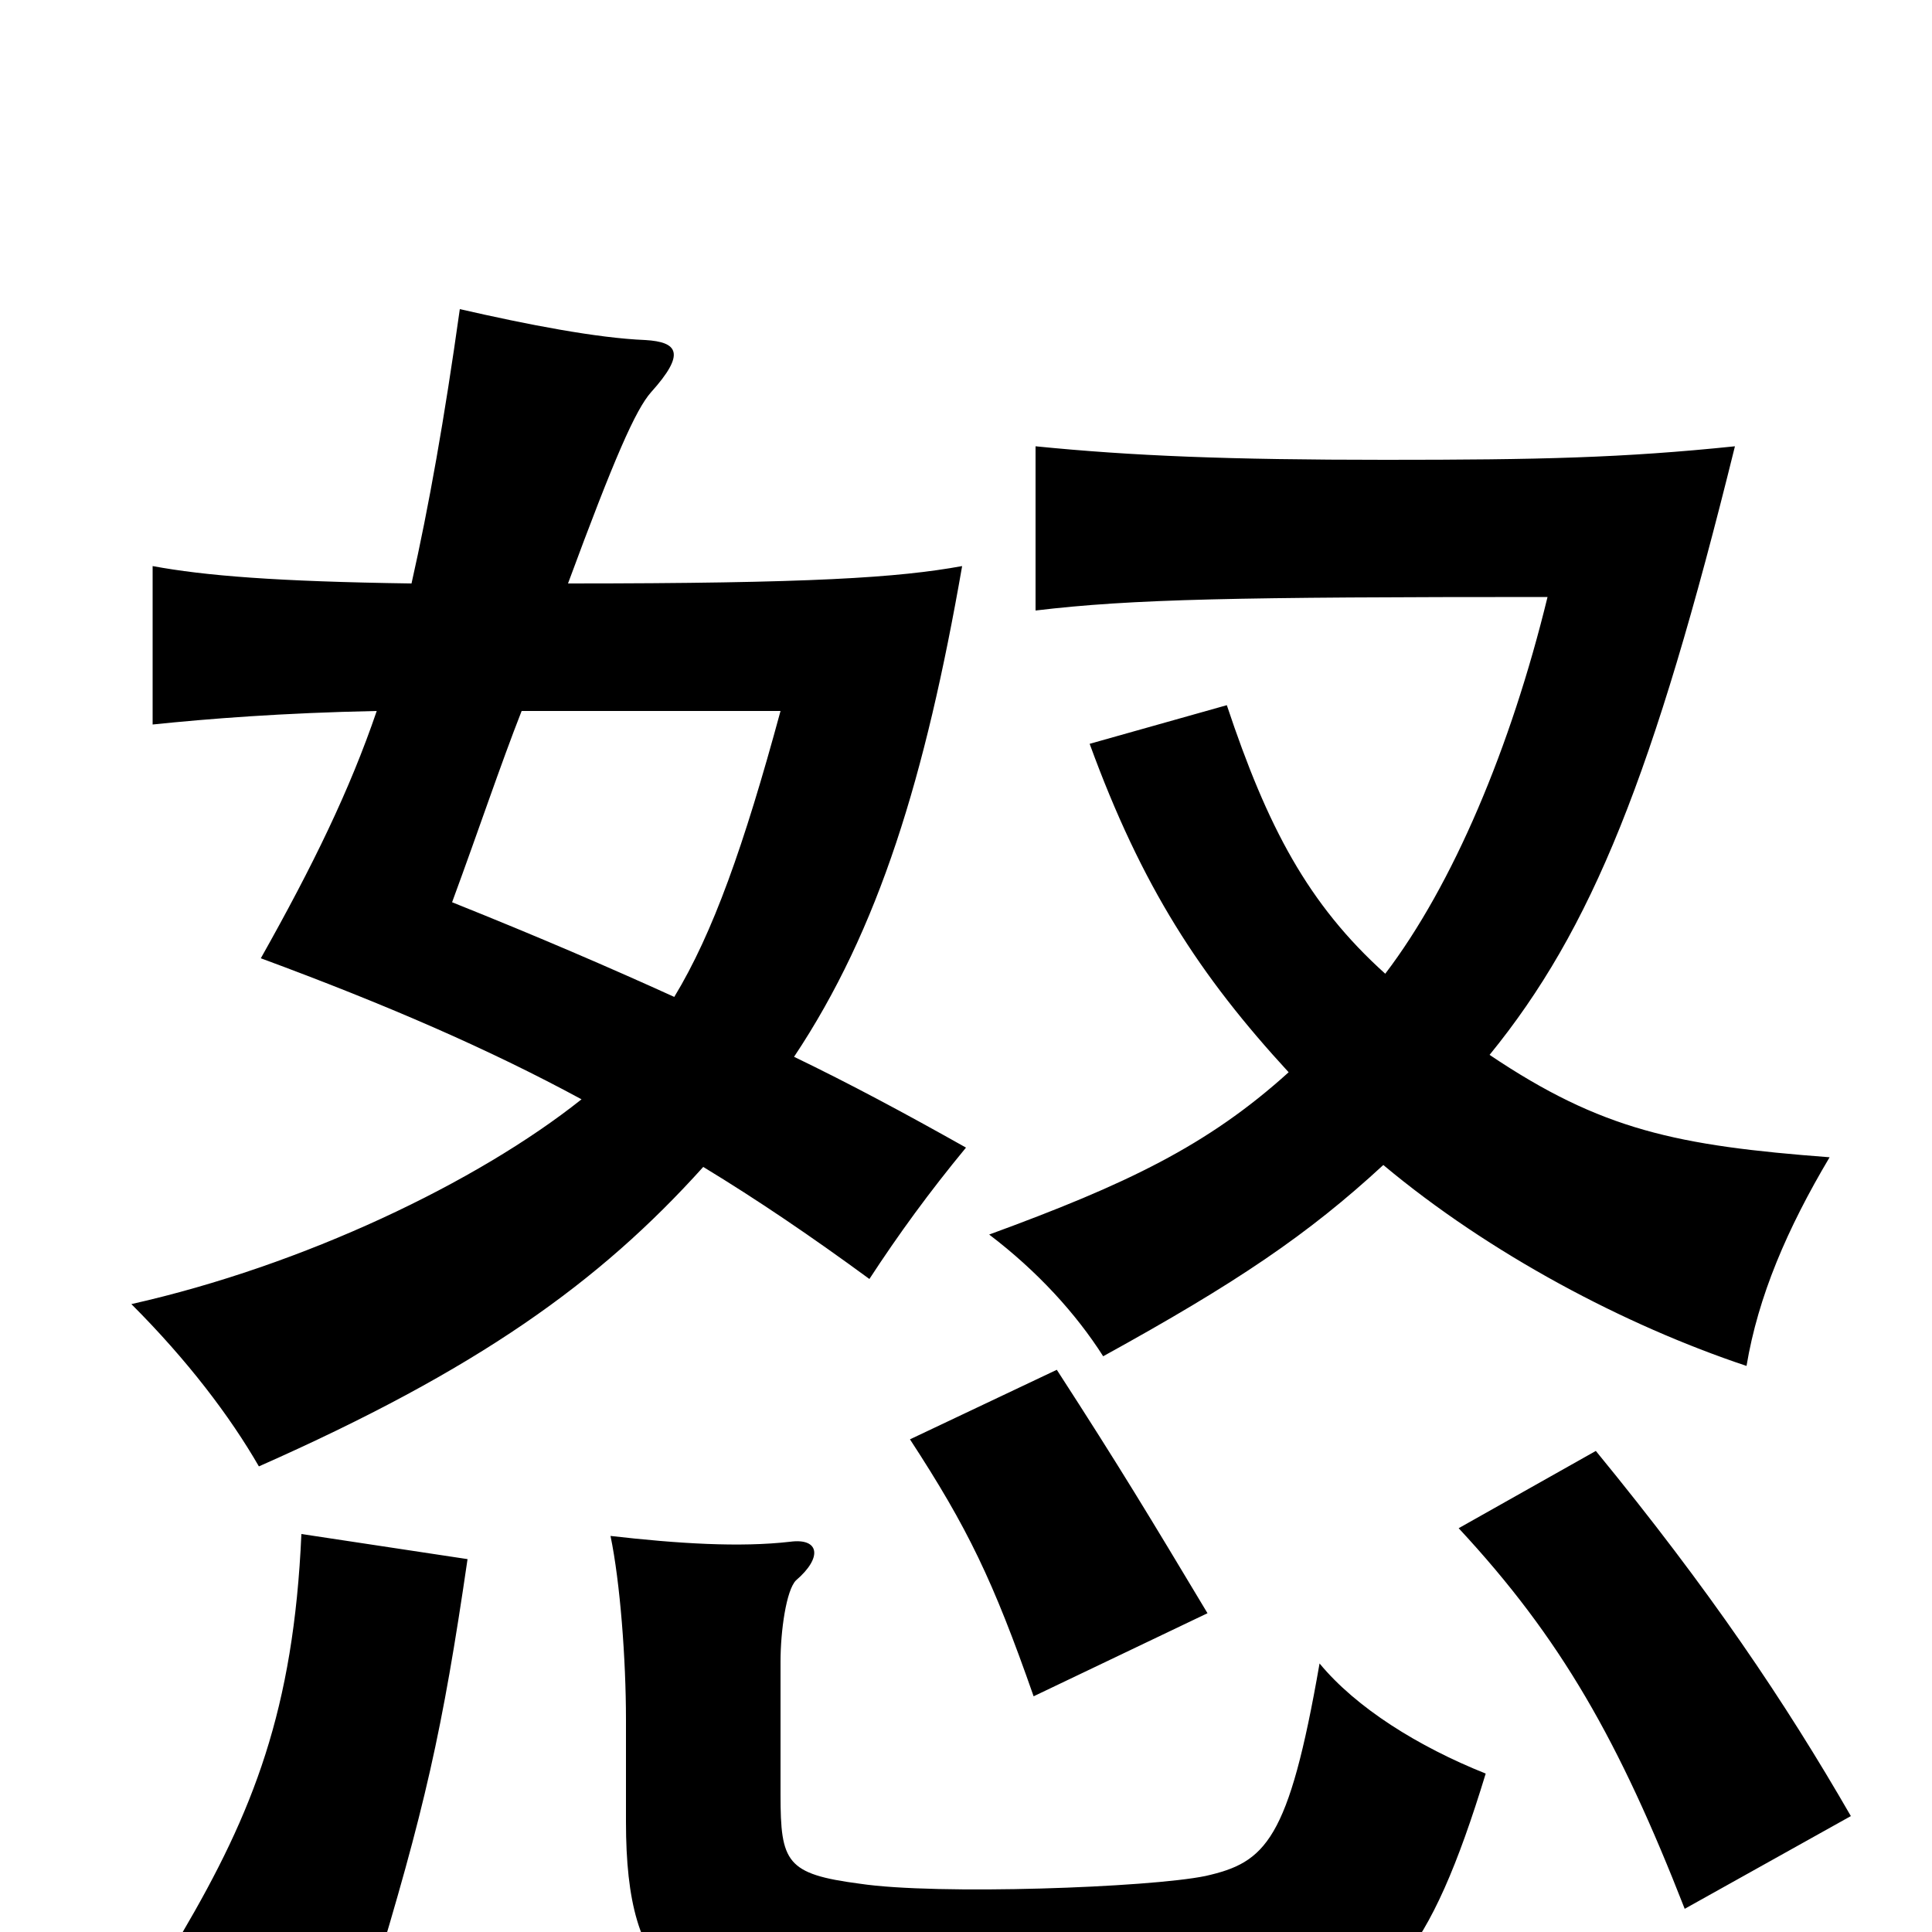 <svg xmlns="http://www.w3.org/2000/svg" viewBox="0 -1000 1000 1000">
	<path fill="#000000" d="M769 -82C734 -96 702 -116 683 -139C667 -47 655 -36 624 -29C595 -23 485 -19 445 -25C407 -30 404 -36 404 -71V-140C404 -156 407 -177 412 -182C426 -194 424 -204 409 -202C383 -199 351 -201 316 -205C321 -181 324 -141 324 -110V-57C324 26 352 45 441 49C491 51 602 50 663 45C716 41 740 13 769 -82ZM242 -193L156 -206C152 -115 131 -62 94 1L192 28C220 -64 229 -104 242 -193ZM958 -60C924 -119 885 -177 826 -249L755 -209C808 -152 838 -99 872 -12ZM625 -165C595 -215 580 -240 547 -291L471 -255C501 -209 514 -182 535 -122ZM771 -454C824 -519 856 -599 898 -769C840 -763 797 -762 717 -762C636 -762 586 -764 536 -769V-684C586 -690 640 -691 801 -691C782 -613 752 -542 717 -496C677 -532 656 -572 635 -635L564 -615C591 -541 621 -495 667 -445C625 -407 583 -387 512 -361C537 -342 557 -320 571 -298C640 -336 677 -361 716 -397C771 -351 841 -314 904 -293C910 -329 925 -364 947 -401C868 -407 829 -415 771 -454ZM213 -698C143 -699 106 -702 79 -707V-625C108 -628 146 -631 195 -632C181 -591 162 -552 135 -504C200 -480 253 -457 301 -431C247 -388 157 -345 68 -325C97 -296 119 -267 134 -241C247 -291 310 -336 364 -396C392 -379 420 -360 450 -338C465 -361 481 -383 500 -406C468 -424 440 -439 411 -453C455 -519 479 -598 498 -707C465 -701 420 -698 294 -698C318 -763 329 -788 337 -797C355 -817 351 -823 334 -824C309 -825 273 -832 238 -840C230 -783 222 -738 213 -698ZM270 -632H404C385 -562 369 -517 349 -484C316 -499 279 -515 234 -533C248 -571 259 -604 270 -632Z"/>
</svg>